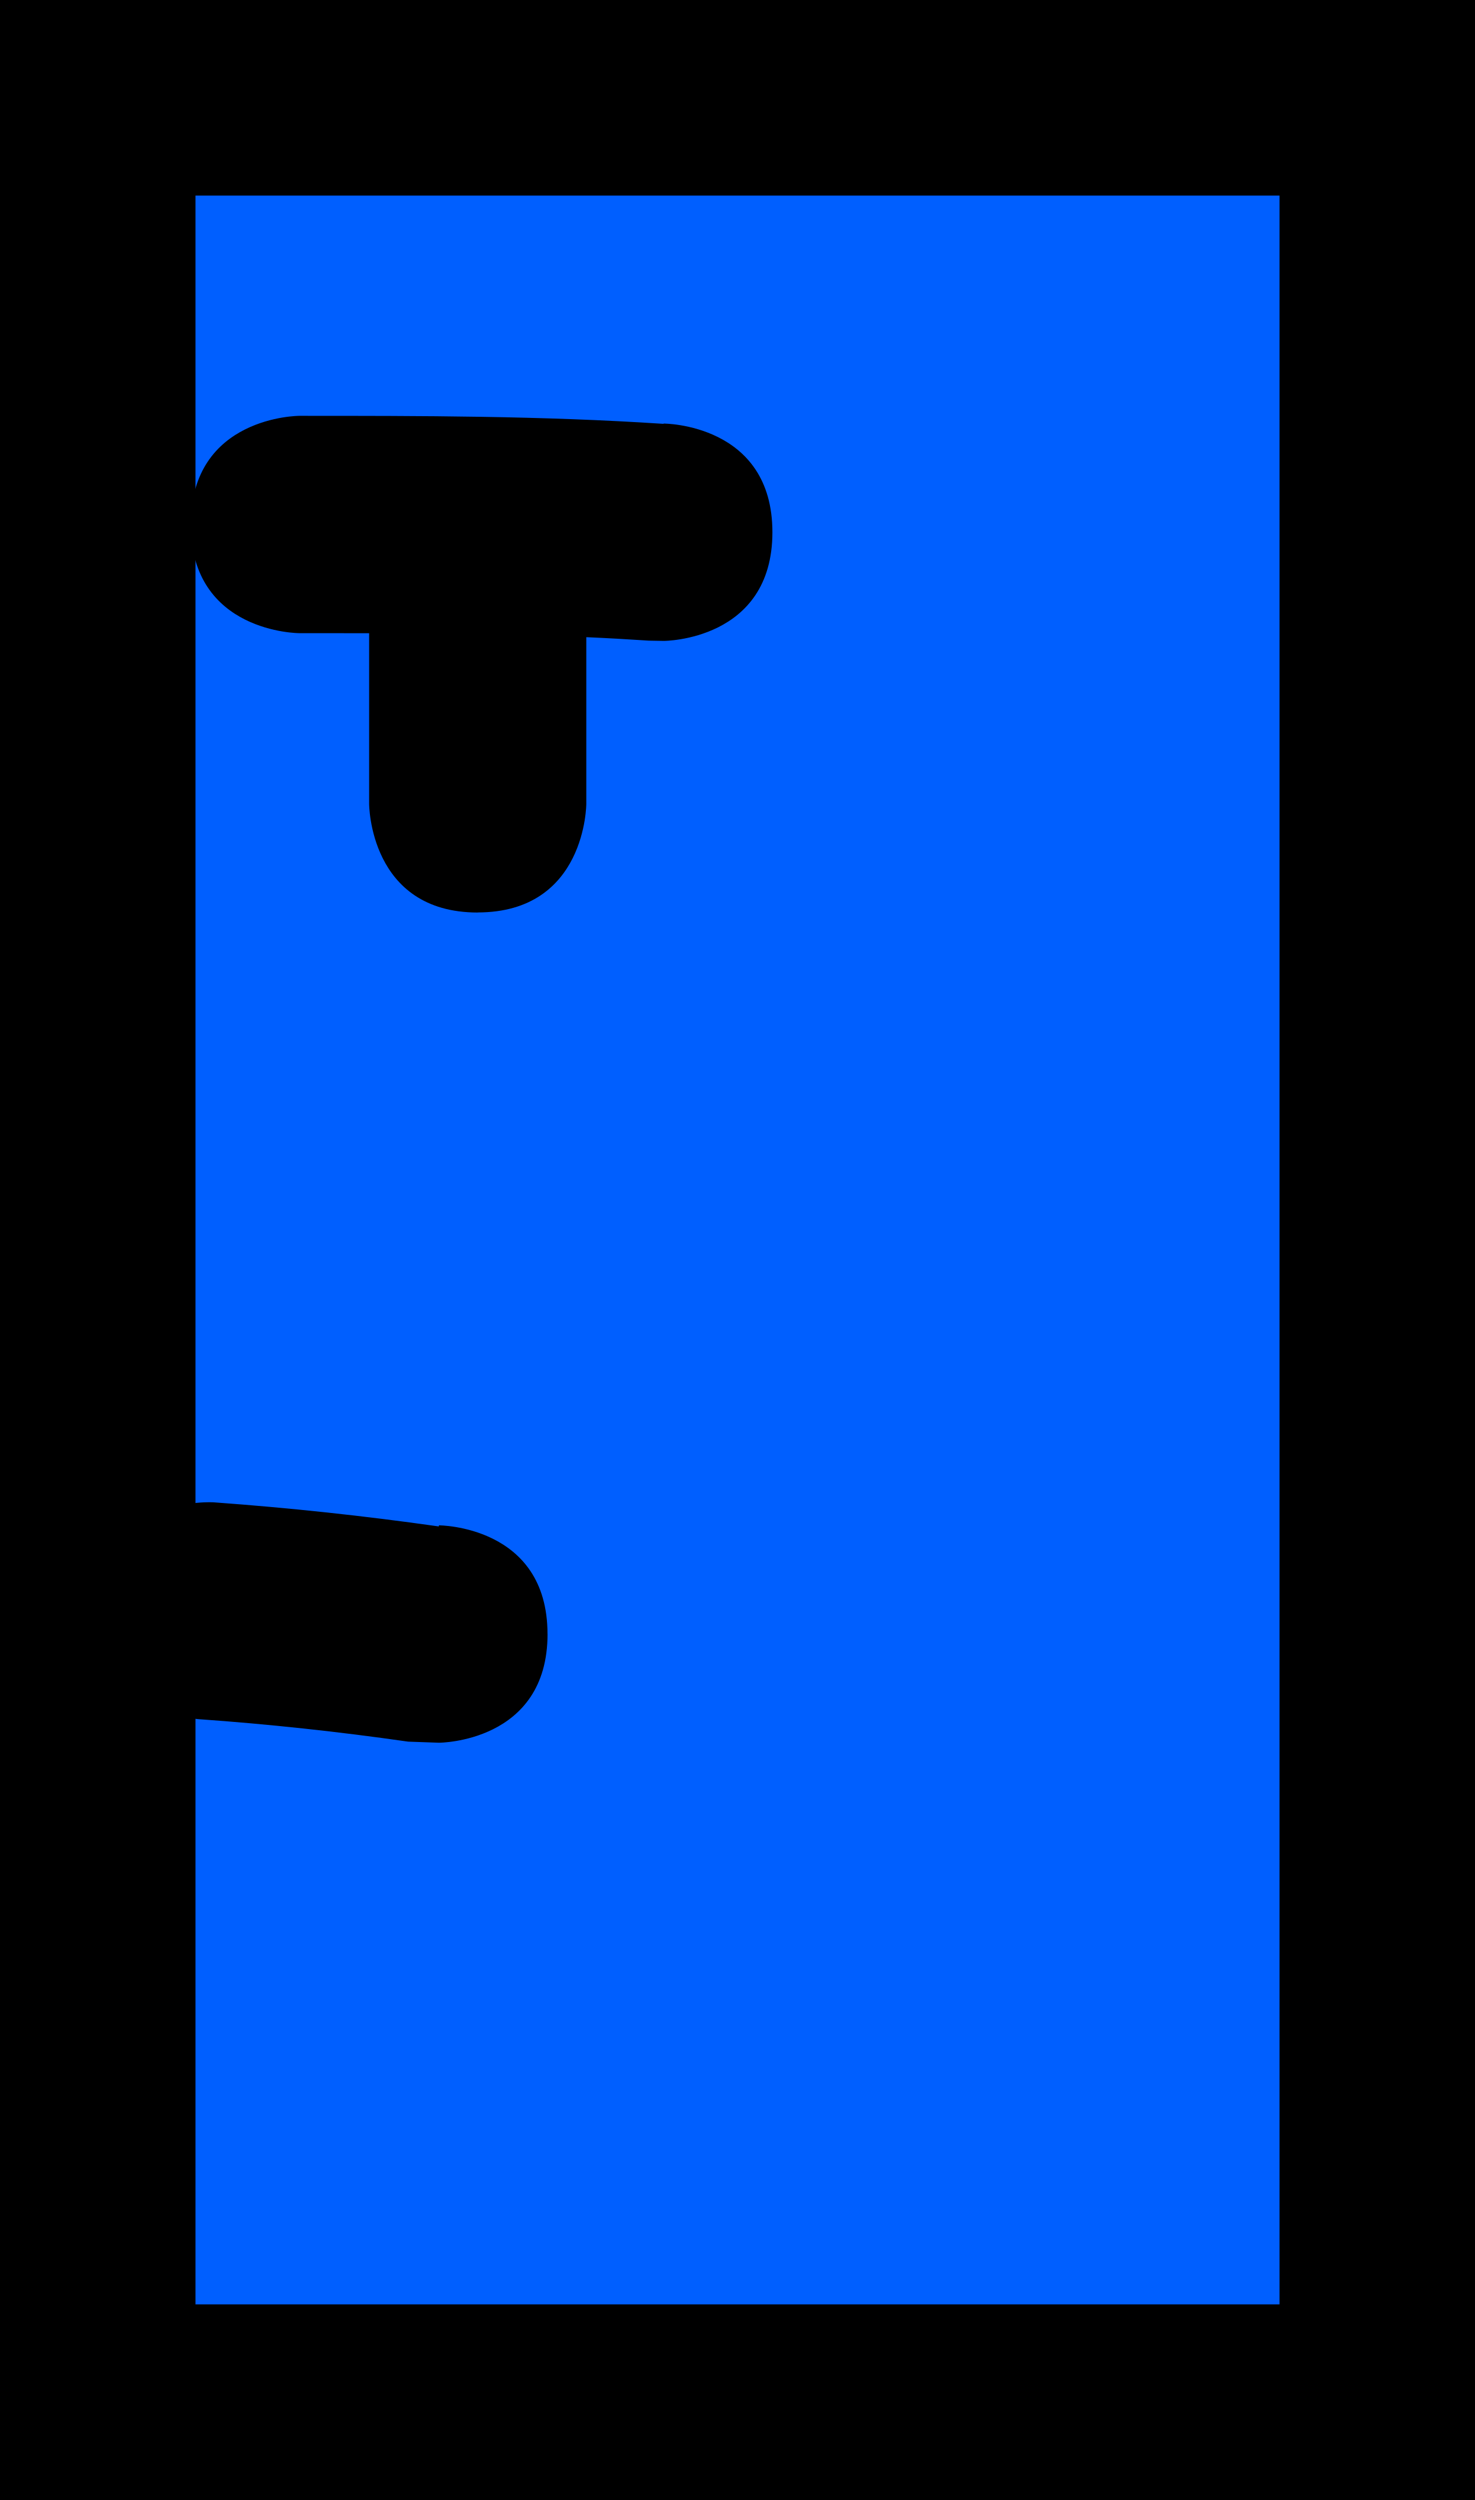 <svg version="1.1" xmlns="http://www.w3.org/2000/svg" xmlns:xlink="http://www.w3.org/1999/xlink" width="33.953" height="57.516" viewBox="0,0,33.953,57.516"><g transform="translate(-223.462,-152.018)"><g data-paper-data="{&quot;isPaintingLayer&quot;:true}" fill-rule="nonzero" stroke-linecap="butt" stroke-linejoin="miter" stroke-miterlimit="10" stroke-dasharray="" stroke-dashoffset="0" style="mix-blend-mode: normal"><path d="M225.712,207.284v-53.016h29.453v53.016z" fill="#005fff" stroke="#000000" stroke-width="4.5"/><path d="M234.459,173.012c-2.5,0 -2.5,-2.5 -2.5,-2.5c0,-0.689 0,-2.654 0,-3.926c-0.534,-0.001 -1.069,-0.001 -1.606,-0.001c0,0 -2.5,0 -2.5,-2.5c0,-2.5 2.5,-2.5 2.5,-2.5c2.806,0 5.576,-0.001 8.377,0.184l0.012,-0.006c0,0 2.5,0 2.5,2.5c0,2.5 -2.5,2.5 -2.5,2.5l-0.345,-0.006c-0.481,-0.032 -0.96,-0.059 -1.439,-0.08c0,0.564 0,1.127 0,1.691v2.142c0,0 0,2.5 -2.5,2.5z" fill="#000000" stroke="none" stroke-width="0.5"/><path d="M236.066,189.612c0,2.5 -2.5,2.5 -2.5,2.5l-0.711,-0.025c-1.6,-0.23 -3.21,-0.403 -4.823,-0.517c0,0 -2.494,-0.178 -2.316,-2.672c0.178,-2.494 2.672,-2.316 2.672,-2.316c1.73,0.125 3.456,0.31 5.174,0.554l0.003,-0.025c0,0 2.5,0 2.5,2.5z" fill="#000000" stroke="none" stroke-width="0.5"/></g></g></svg>